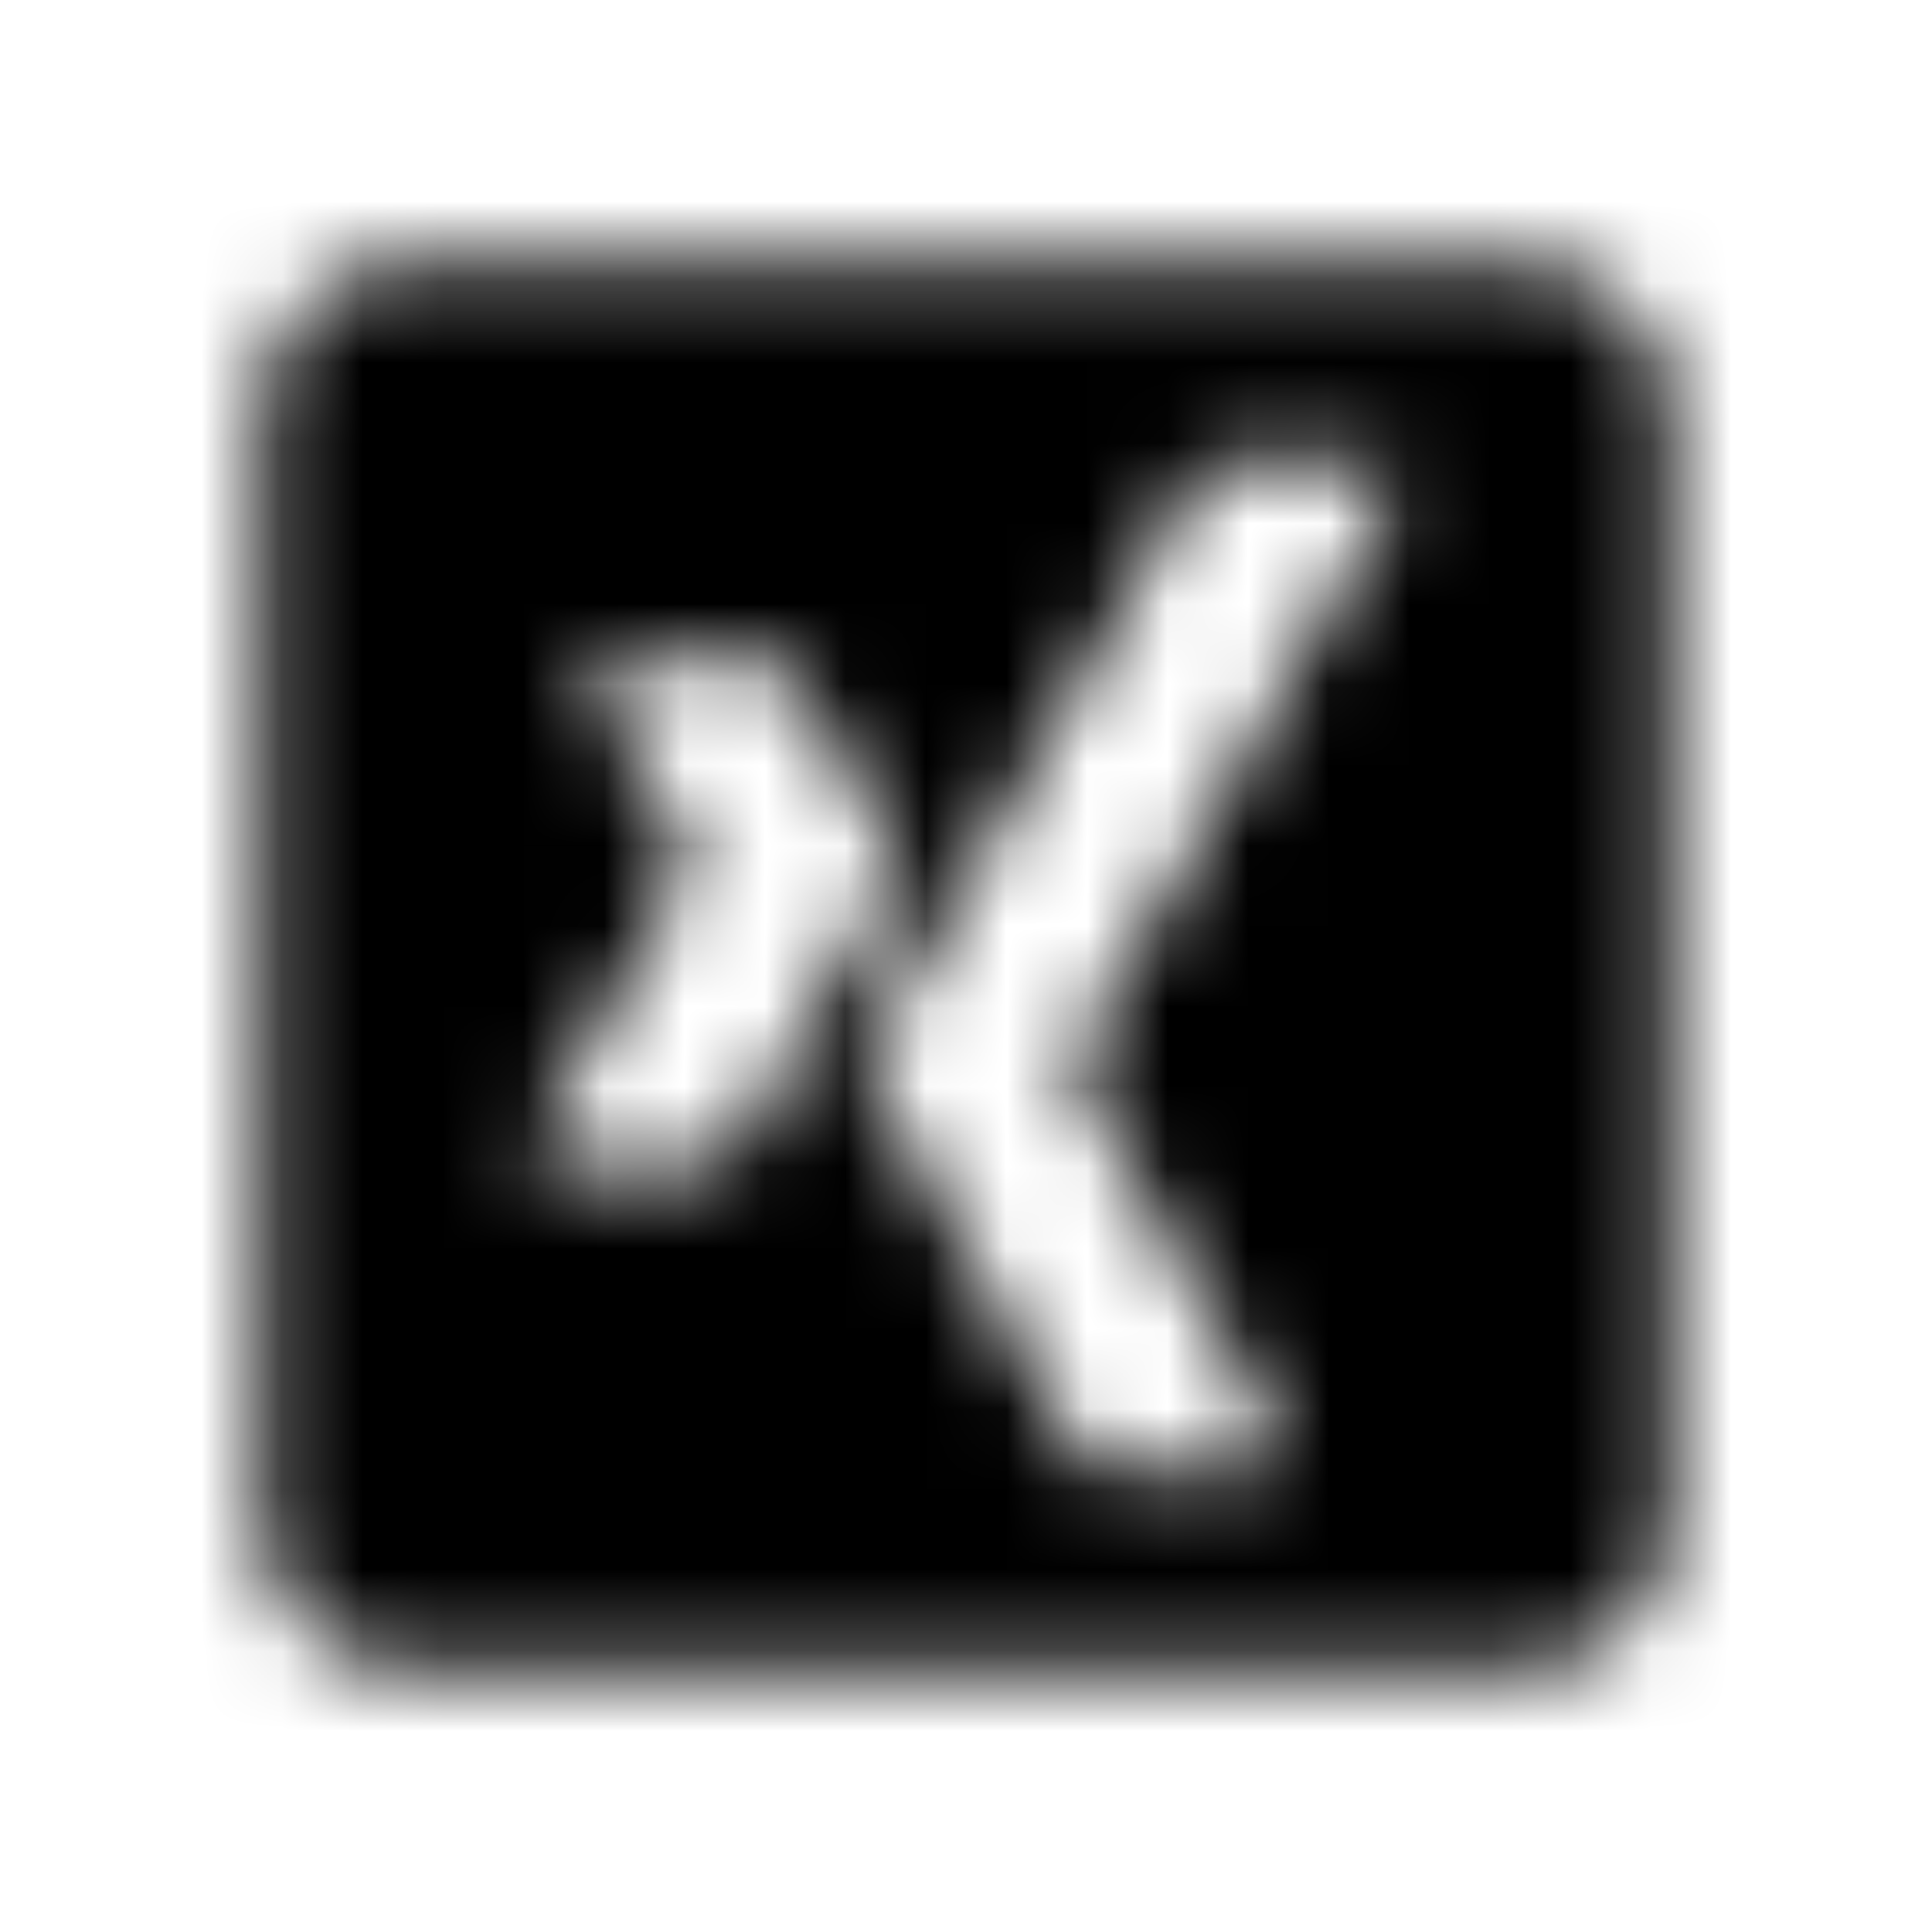 <?xml version="1.0" encoding="UTF-8"?>
<svg width="24px" height="24px" viewBox="0 0 24 24" version="1.1" xmlns="http://www.w3.org/2000/svg" xmlns:xlink="http://www.w3.org/1999/xlink">
    <!-- Generator: Sketch 52.5 (67469) - http://www.bohemiancoding.com/sketch -->
    <title>xing-square</title>
    <desc>Created with Sketch.</desc>
    <defs>
        <path d="M18.875,3.25 L5.125,3.25 C4.09,3.25 3.25,4.09 3.25,5.125 L3.25,18.875 C3.25,19.91 4.09,20.75 5.125,20.75 L18.875,20.75 C19.91,20.75 20.75,19.91 20.75,18.875 L20.75,5.125 C20.75,4.09 19.91,3.25 18.875,3.25 Z M8.734,14.508 L6.914,14.508 C6.699,14.508 6.574,14.301 6.68,14.105 L8.605,10.719 C8.609,10.719 8.609,10.715 8.605,10.711 L7.379,8.602 C7.262,8.383 7.387,8.207 7.613,8.207 L9.434,8.207 C9.637,8.207 9.805,8.32 9.937,8.547 L11.184,10.707 C11.133,10.797 10.48,11.945 9.227,14.152 C9.09,14.395 8.926,14.508 8.734,14.508 Z M17.316,6.145 L13.301,13.203 L13.301,13.211 L15.859,17.859 C15.969,18.059 15.863,18.254 15.625,18.254 L13.805,18.254 C13.59,18.254 13.426,18.141 13.301,17.914 L10.723,13.215 C10.812,13.055 12.16,10.68 14.762,6.094 C14.891,5.867 15.051,5.754 15.25,5.754 L17.082,5.754 C17.305,5.75 17.426,5.937 17.316,6.145 Z" id="path-1"></path>
    </defs>
    <g id="xing-square" stroke="none" stroke-width="1" fill="none" fill-rule="evenodd">
        <mask id="mask-2" fill="white">
            <use xlink:href="#path-1"></use>
        </mask>
        <g fill-rule="nonzero"></g>
        <g id="🎨-color" mask="url(#mask-2)" fill="#000000">
            <rect id="🎨-Color" x="0" y="0" width="24" height="24"></rect>
        </g>
    </g>
</svg>